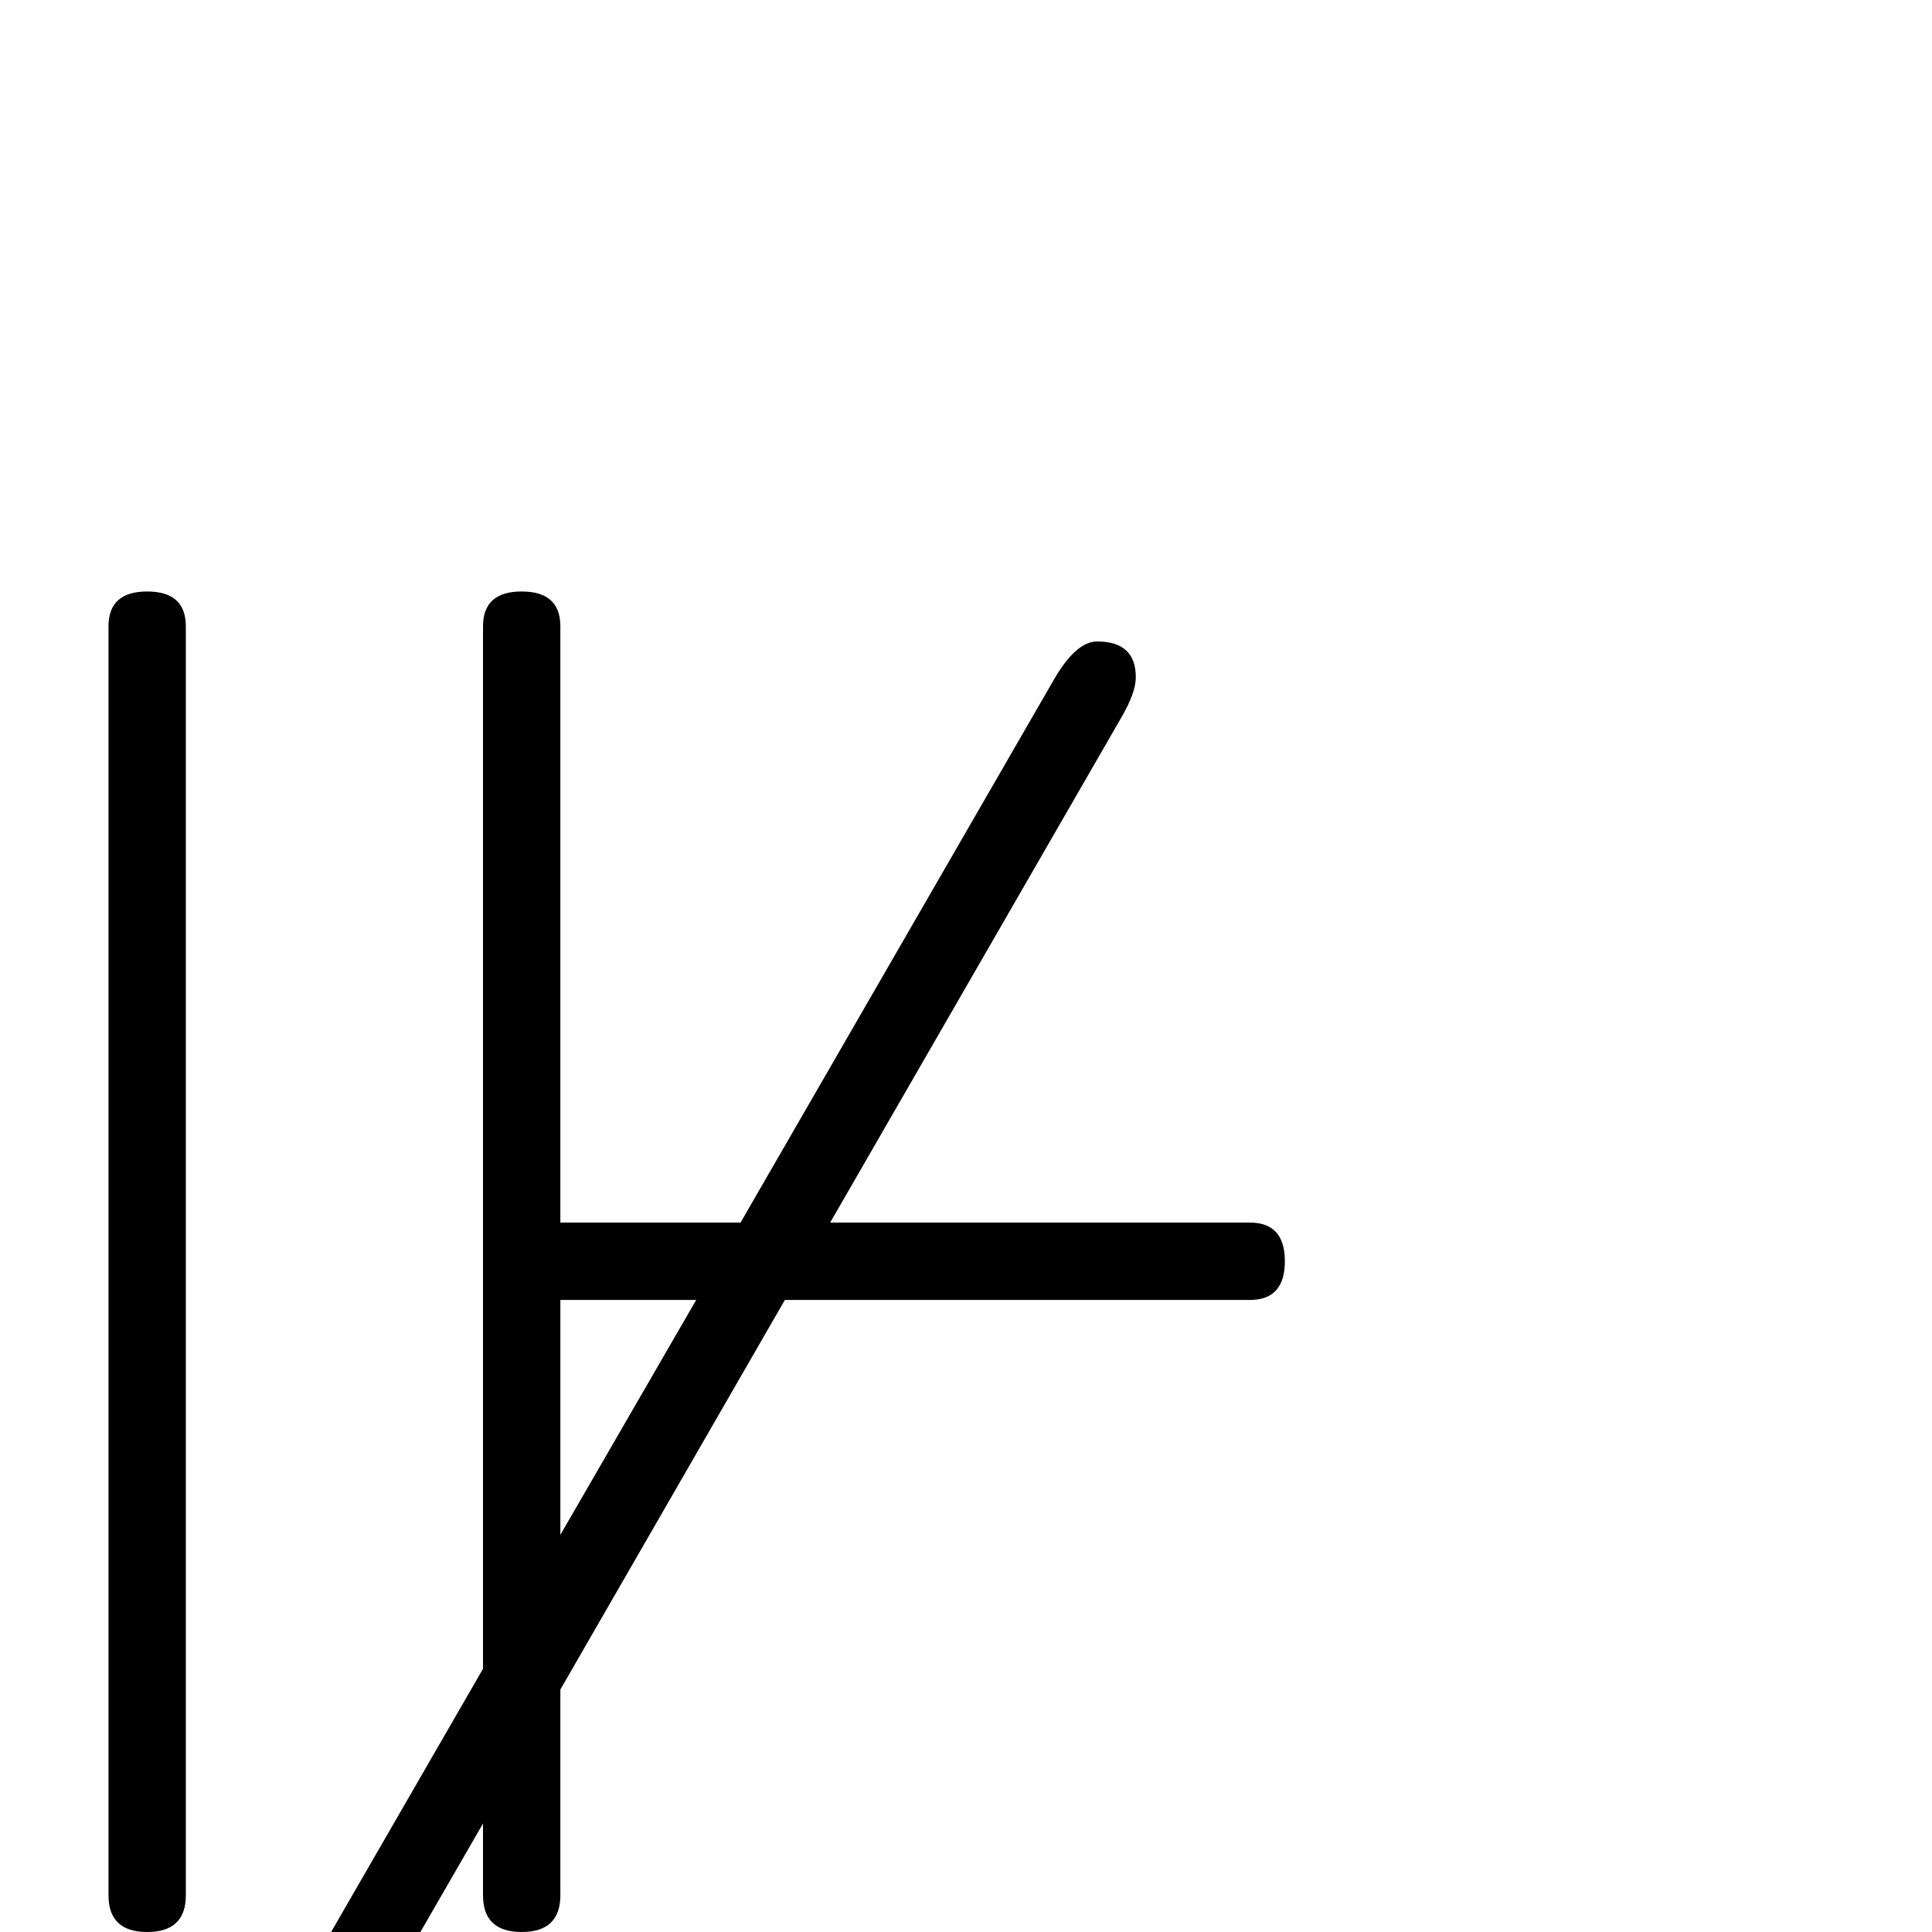 <?xml version="1.0" standalone="no"?>
<!DOCTYPE svg PUBLIC "-//W3C//DTD SVG 1.1//EN" "http://www.w3.org/Graphics/SVG/1.1/DTD/svg11.dtd" >
<svg viewBox="0 -442 2048 2048">
  <g transform="matrix(1 0 0 -1 0 1606)">
   <path fill="currentColor"
d="M1362 711q0 -41 -37 -41h-493l-238 -413v-218q0 -39 -41 -39t-41 39v76l-161 -279q-23 -40 -46 -40q-41 0 -41 38q0 15 16 43l232 402v1105q0 37 41 37t41 -37v-632h191l333 577q23 39 45 39q41 0 41 -38q0 -16 -15 -42l-309 -536h445q37 0 37 -41zM197 39q0 -39 -41 -39
t-41 39v1345q0 37 41 37t41 -37v-1345zM738 670h-144v-249z" />
  </g>

</svg>
